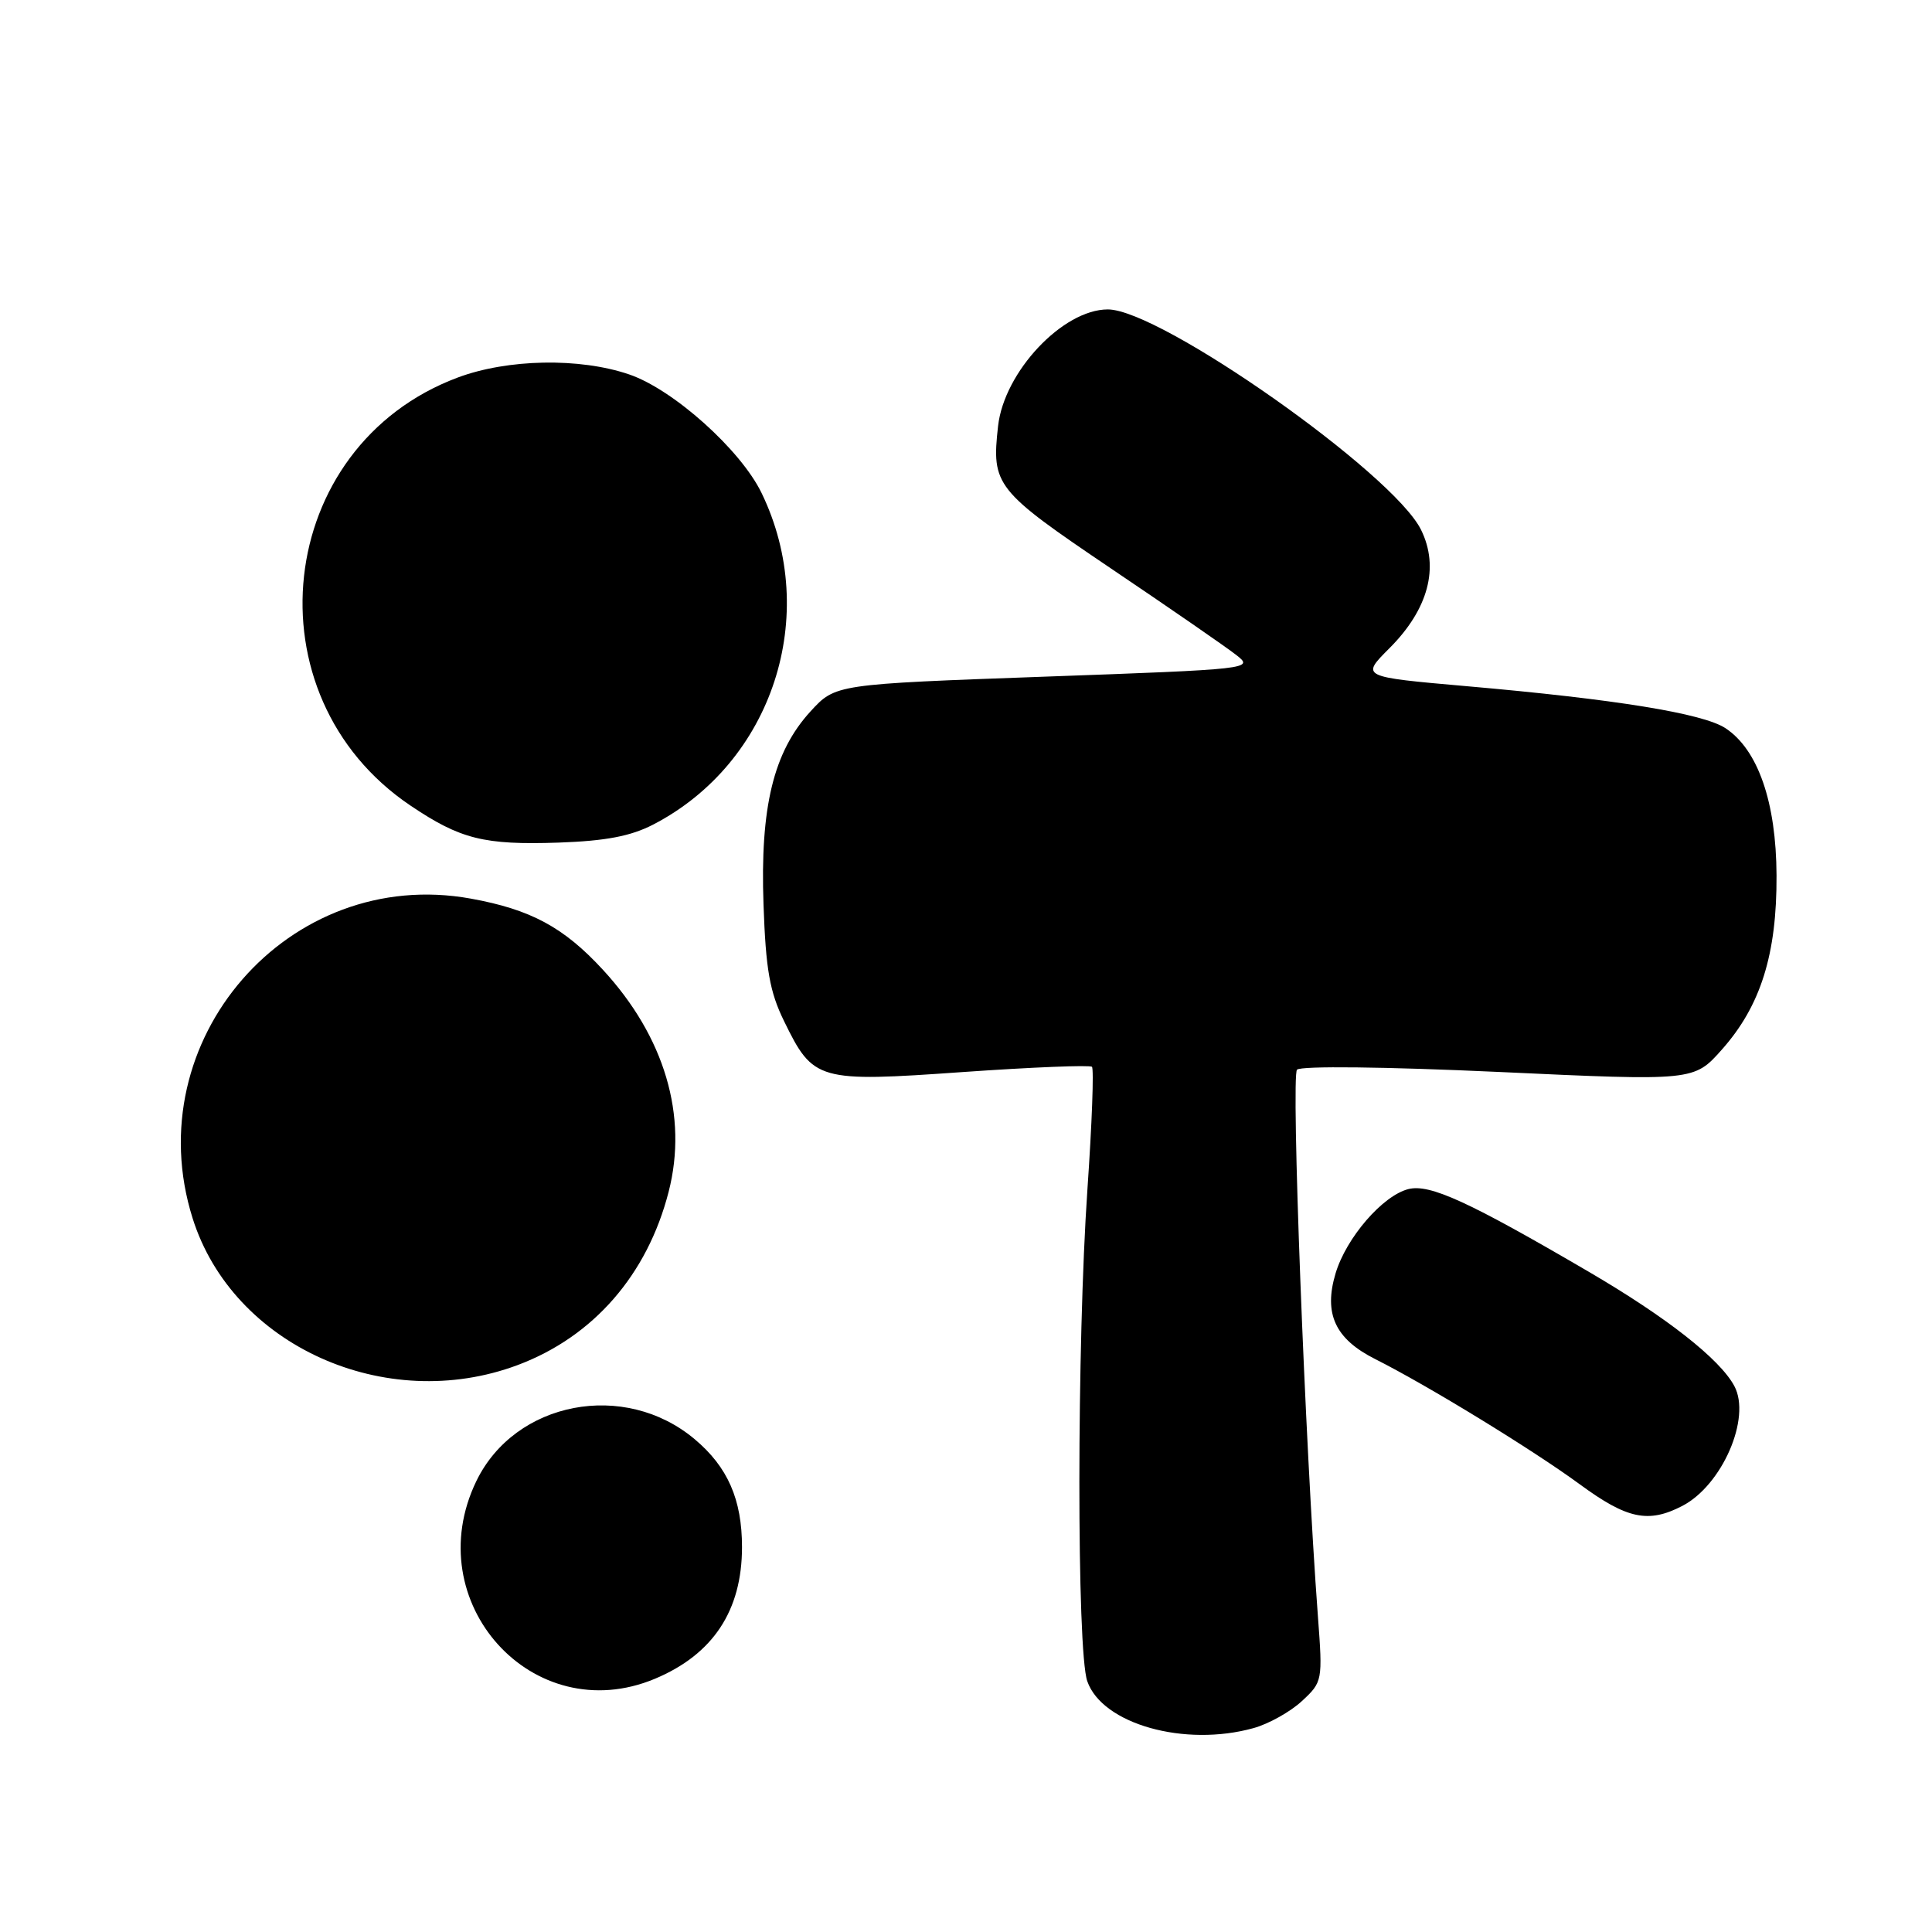 <?xml version="1.0" encoding="UTF-8" standalone="no"?>
<!DOCTYPE svg PUBLIC "-//W3C//DTD SVG 1.1//EN" "http://www.w3.org/Graphics/SVG/1.1/DTD/svg11.dtd" >
<svg xmlns="http://www.w3.org/2000/svg" xmlns:xlink="http://www.w3.org/1999/xlink" version="1.1" viewBox="0 0 256 256">
 <g >
 <path fill="currentColor"
d=" M 166.11 228.98 C 168.10 228.43 170.98 226.82 172.50 225.41 C 175.24 222.87 175.27 222.73 174.63 214.17 C 172.92 191.30 171.06 142.54 171.86 141.74 C 172.38 141.22 183.54 141.35 198.61 142.04 C 224.46 143.24 224.46 143.24 228.17 139.06 C 233.30 133.28 235.45 126.44 235.40 116.00 C 235.36 106.28 232.94 99.32 228.62 96.48 C 225.63 94.53 214.07 92.65 194.30 90.92 C 180.31 89.69 180.31 89.69 184.10 85.90 C 189.26 80.74 190.75 75.19 188.30 70.21 C 184.63 62.72 153.74 40.99 146.79 41.00 C 140.82 41.01 133.06 49.26 132.25 56.45 C 131.37 64.32 131.88 64.97 147.23 75.34 C 155.08 80.63 162.56 85.80 163.85 86.82 C 166.17 88.63 165.72 88.68 138.45 89.66 C 110.70 90.66 110.70 90.66 107.40 94.26 C 102.49 99.62 100.71 106.94 101.17 119.87 C 101.47 128.47 101.99 131.42 103.89 135.30 C 107.76 143.24 108.36 143.41 127.60 142.05 C 136.74 141.41 144.43 141.10 144.69 141.36 C 144.96 141.63 144.69 148.92 144.09 157.58 C 142.68 178.00 142.66 218.74 144.07 222.77 C 146.05 228.45 156.97 231.53 166.11 228.98 Z  M 86.77 222.45 C 94.47 219.23 98.32 213.42 98.32 205.00 C 98.32 198.70 96.43 194.38 92.06 190.71 C 82.76 182.88 68.25 185.66 63.12 196.25 C 55.36 212.28 70.62 229.20 86.77 222.45 Z  M 222.90 199.55 C 228.19 196.82 232.07 187.89 229.81 183.66 C 227.90 180.09 220.87 174.57 210.56 168.54 C 194.57 159.19 189.46 156.85 186.62 157.56 C 183.21 158.42 178.38 164.01 176.97 168.73 C 175.37 174.08 176.91 177.41 182.21 180.08 C 189.17 183.58 203.06 192.08 209.36 196.70 C 215.60 201.28 218.41 201.87 222.90 199.55 Z  M 68.59 180.88 C 78.63 177.12 85.78 168.91 88.60 157.91 C 91.18 147.86 88.07 137.37 79.88 128.49 C 74.69 122.86 70.33 120.51 62.38 119.07 C 38.26 114.70 18.10 137.85 25.52 161.42 C 30.82 178.28 51.08 187.43 68.59 180.88 Z  M 86.55 109.26 C 102.37 101.07 108.76 81.52 100.91 65.32 C 98.14 59.60 89.21 51.60 83.36 49.61 C 76.80 47.37 67.27 47.55 60.64 50.03 C 36.36 59.12 32.72 92.16 54.40 106.75 C 61.01 111.20 64.13 111.98 74.00 111.65 C 80.26 111.43 83.57 110.80 86.55 109.26 Z "/>
</g>
</svg>